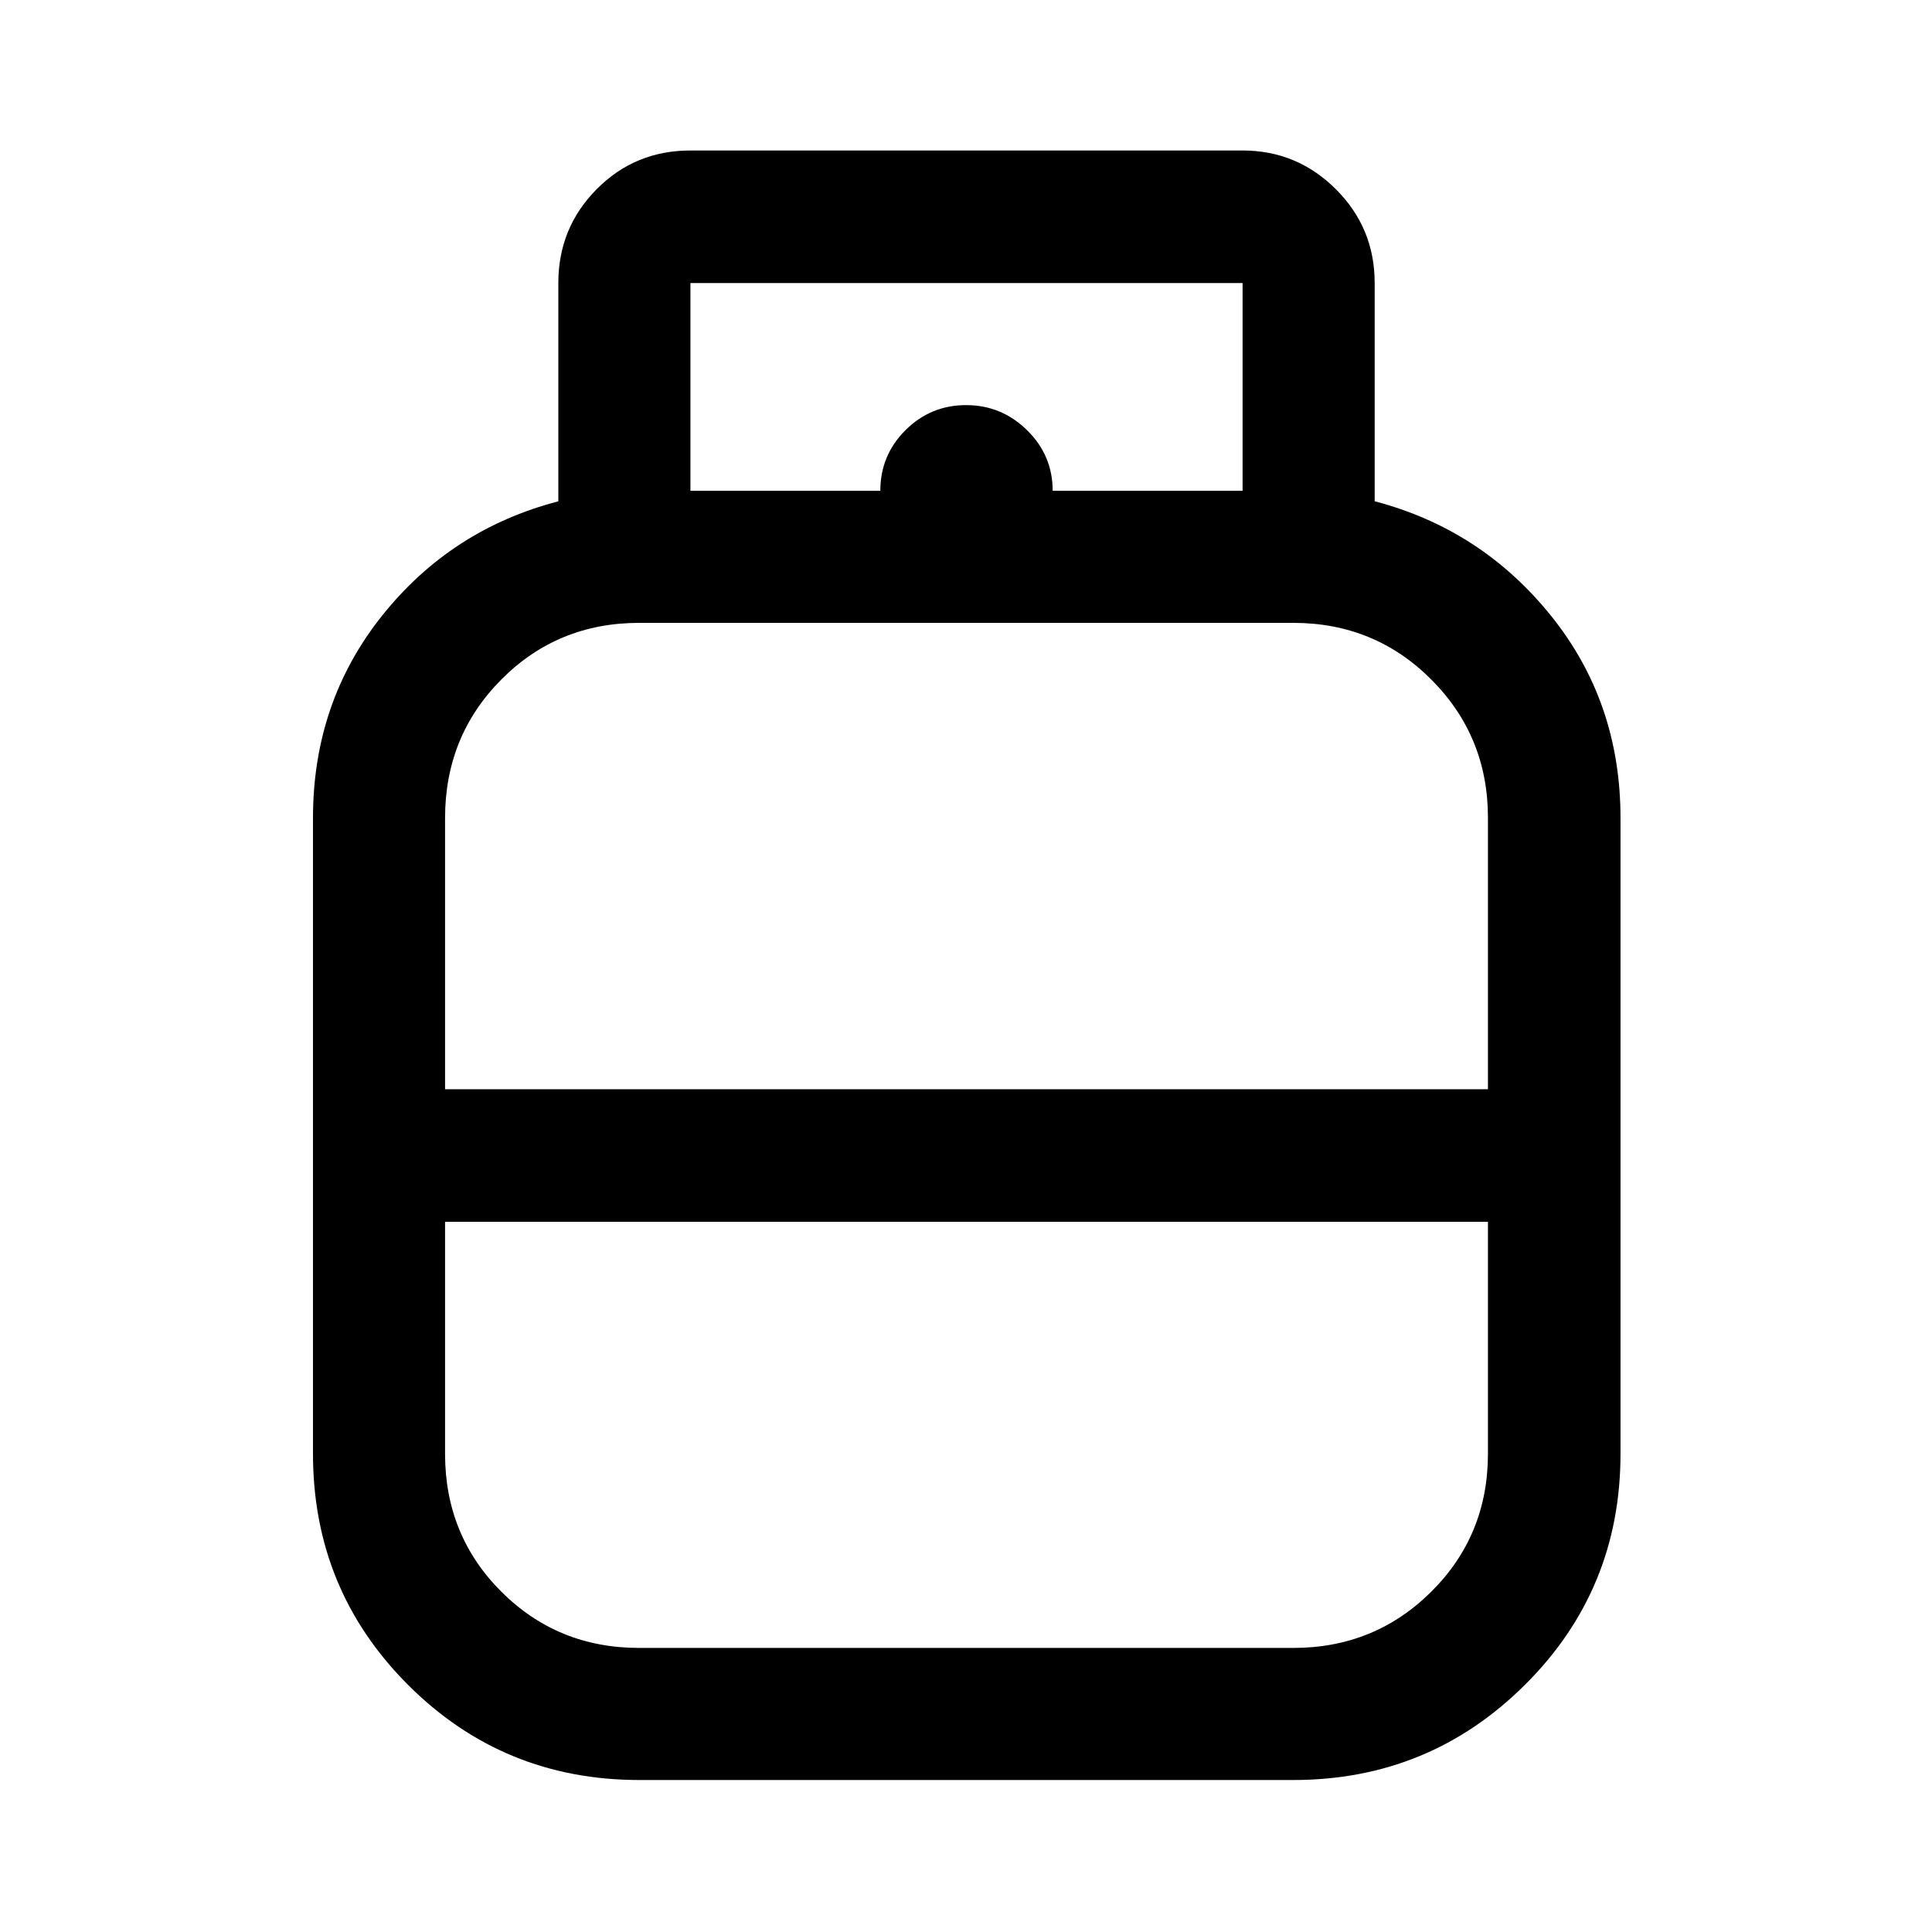 <svg xmlns="http://www.w3.org/2000/svg" height="48" viewBox="0 -960 960 960" width="48"><path d="M317.72-75.52q-67.7 0-114.95-47.26t-47.25-114.83v-315.93q0-57.44 34.29-100.47 34.3-43.02 87.62-56.88v-108.46q0-27.41 19.05-46.64t46.59-19.23h274.36q27.07 0 46.35 19.23 19.29 19.23 19.29 46.64v108.43q52.93 13.86 87.54 56.79 34.61 42.93 34.61 100.59v315.93q0 67.57-47.52 114.83-47.52 47.26-115.07 47.26H317.72Zm-96.57-343.24h518.2v-134.92q0-40.45-28.13-68.64-28.12-28.18-68.59-28.18H317.61q-40.5 0-68.48 28.13-27.98 28.12-27.98 68.86v134.75Zm96.46 277.61h325.02q40.47 0 68.59-27.98 28.13-27.98 28.13-68.52v-115.24h-518.2v115.31q0 40.56 27.98 68.49 27.98 27.94 68.48 27.94ZM480-418.76Zm0 65.87Zm0-32.57Zm43.07-330.67h94.36v-103.22H343.07v103.22h94.36q0-17.67 12.5-30.12t30.12-12.45q17.62 0 30.32 12.49 12.7 12.48 12.7 30.08Z"/></svg>